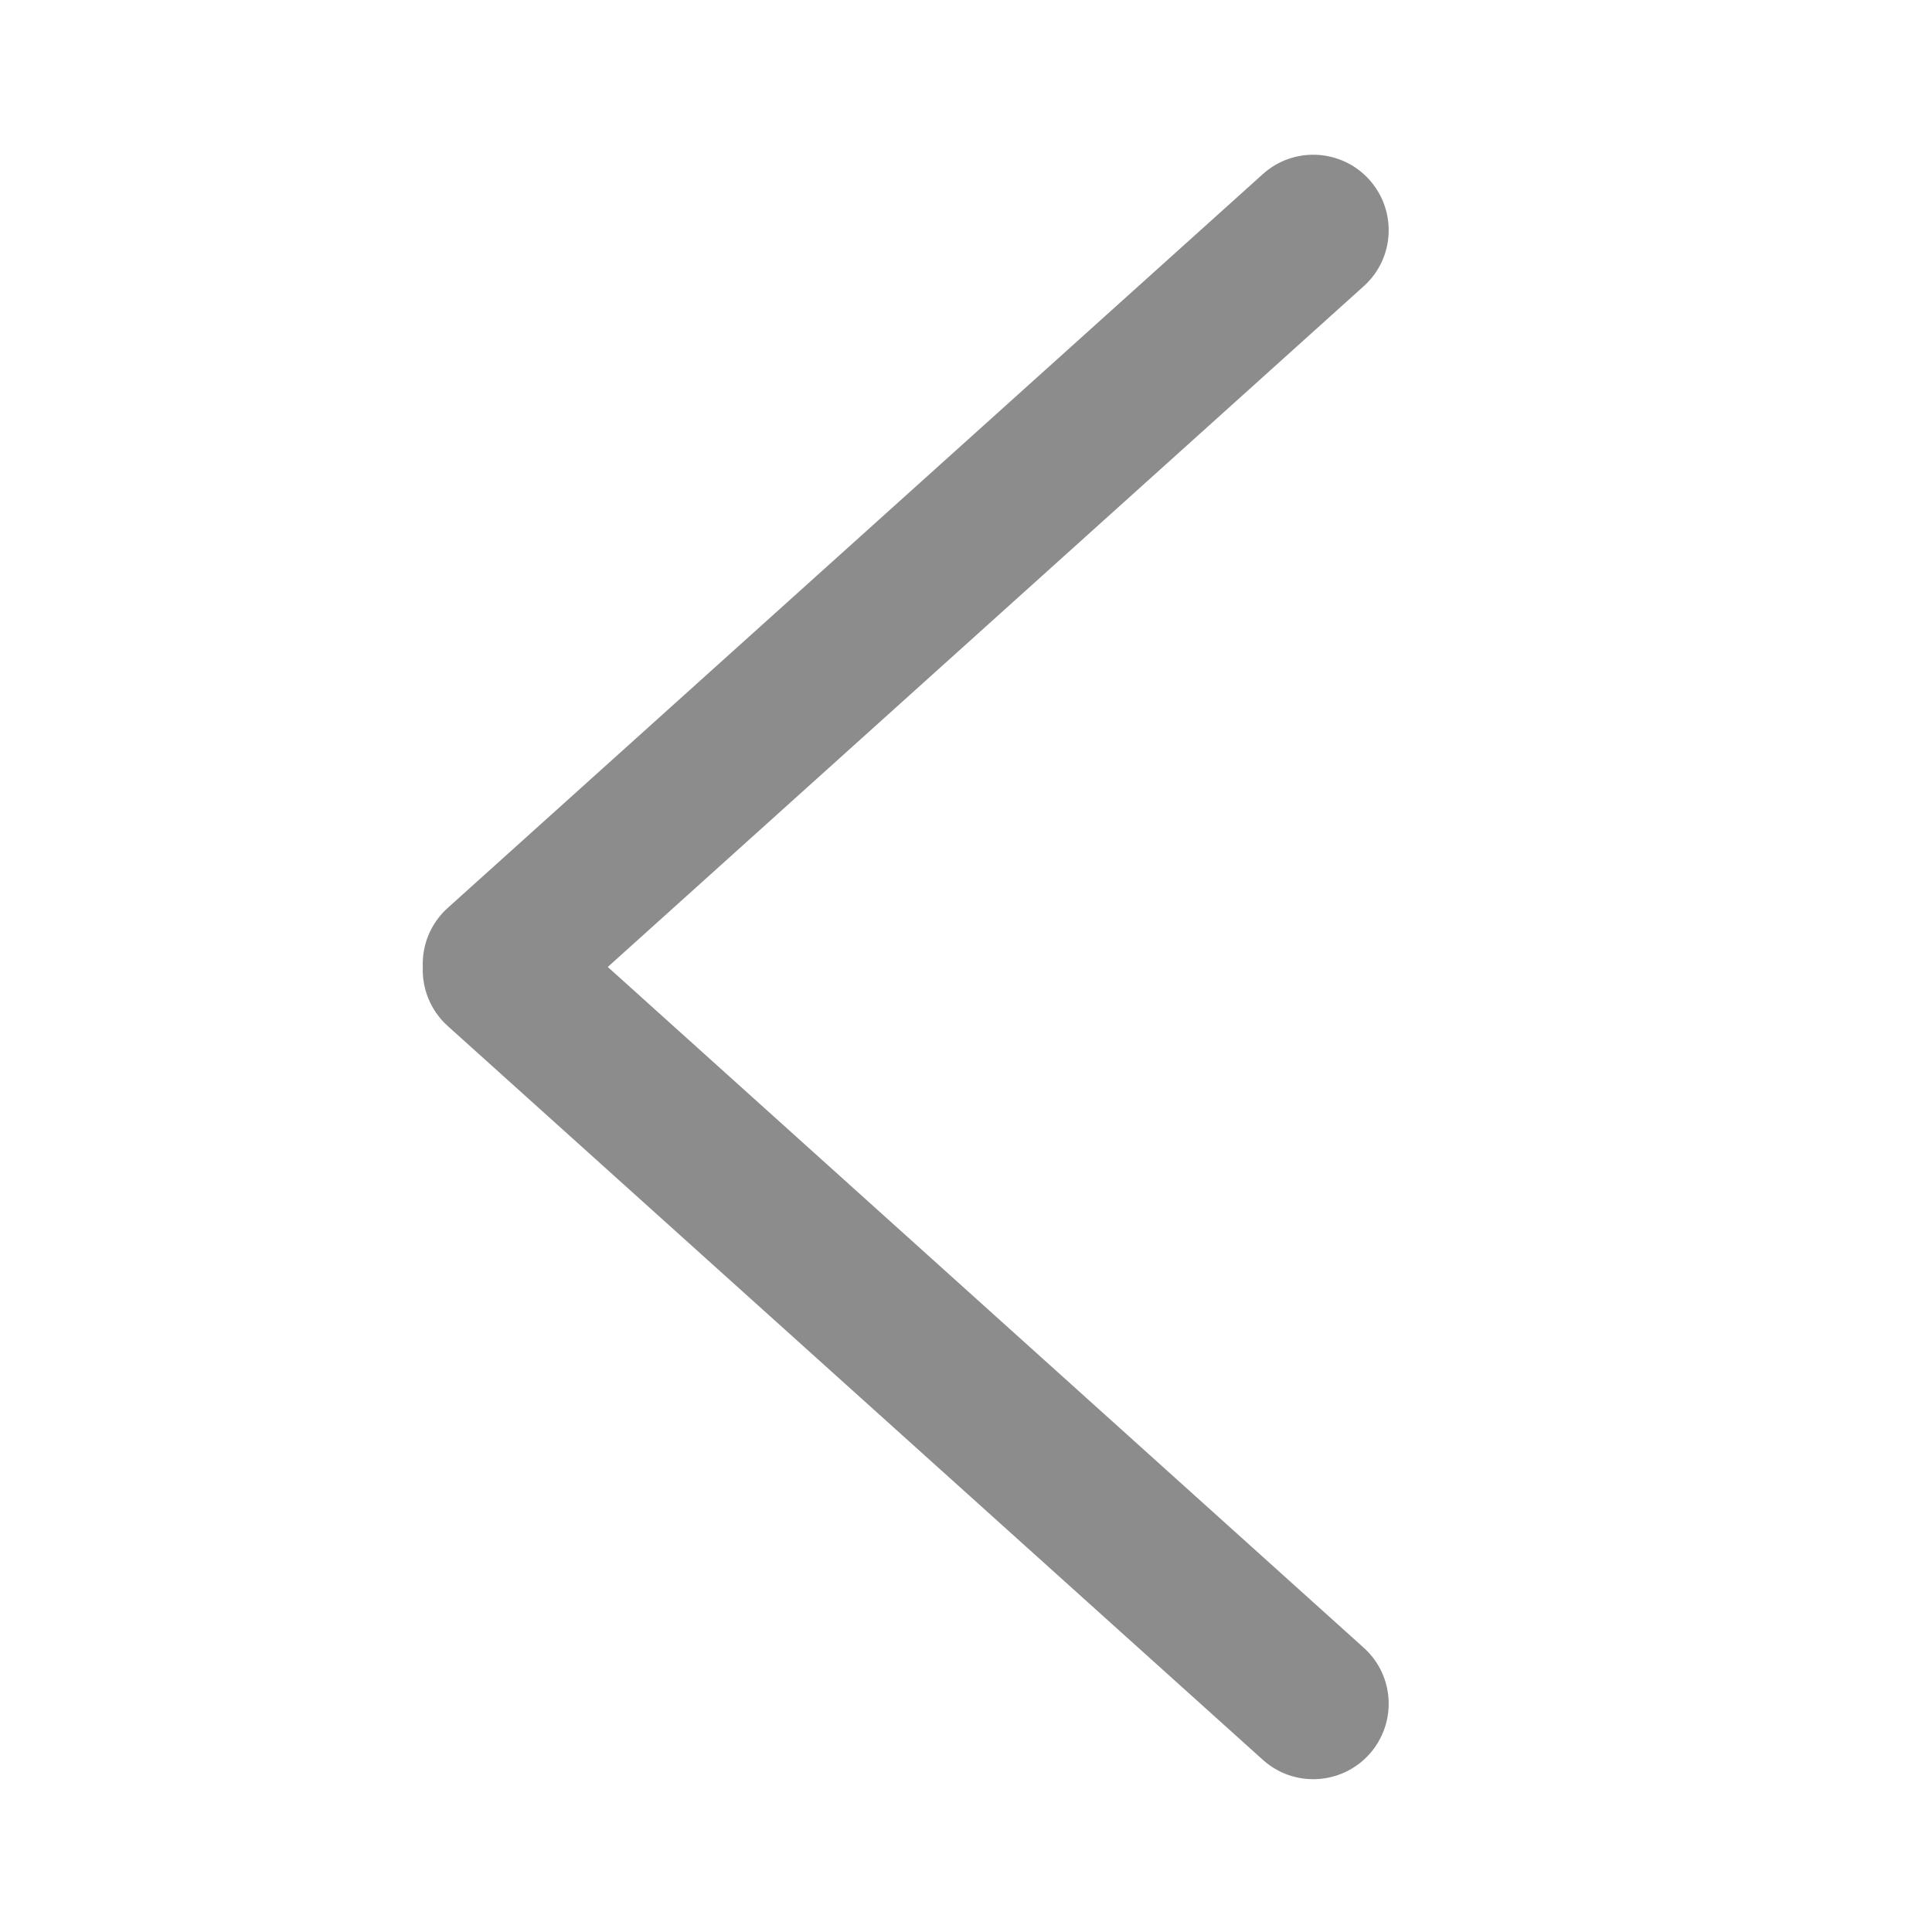 <?xml version="1.0" encoding="UTF-8"?>
<svg width="12px" height="12px" viewBox="0 0 12 12" version="1.1" xmlns="http://www.w3.org/2000/svg" xmlns:xlink="http://www.w3.org/1999/xlink">
    <!-- Generator: Sketch 52 (66869) - http://www.bohemiancoding.com/sketch -->
    <title>jiantou_zuo</title>
    <desc>Created with Sketch.</desc>
    <g id="jiantou_zuo" stroke="none" stroke-width="1" fill="none" fill-rule="evenodd">
        <g id="jiantou_shang">
            <g>
                <rect id="Rectangle" x="0" y="0" width="12" height="12"></rect>
                <path d="M5.625,7.856 L9.853,3.161 C10.026,2.968 10.322,2.953 10.515,3.126 C10.707,3.299 10.723,3.596 10.549,3.788 L5.991,8.851 C5.894,8.958 5.759,9.01 5.625,9.005 C5.491,9.01 5.356,8.958 5.259,8.851 L0.701,3.788 C0.527,3.596 0.543,3.299 0.735,3.126 C0.928,2.953 1.224,2.968 1.397,3.161 L5.625,7.856 Z" id="down" fill-opacity="0.45" fill="#000000" transform="translate(5.625, 6.006) rotate(90) translate(-5.625, -6.006) "></path>
            </g>
        </g>
    </g>
</svg>